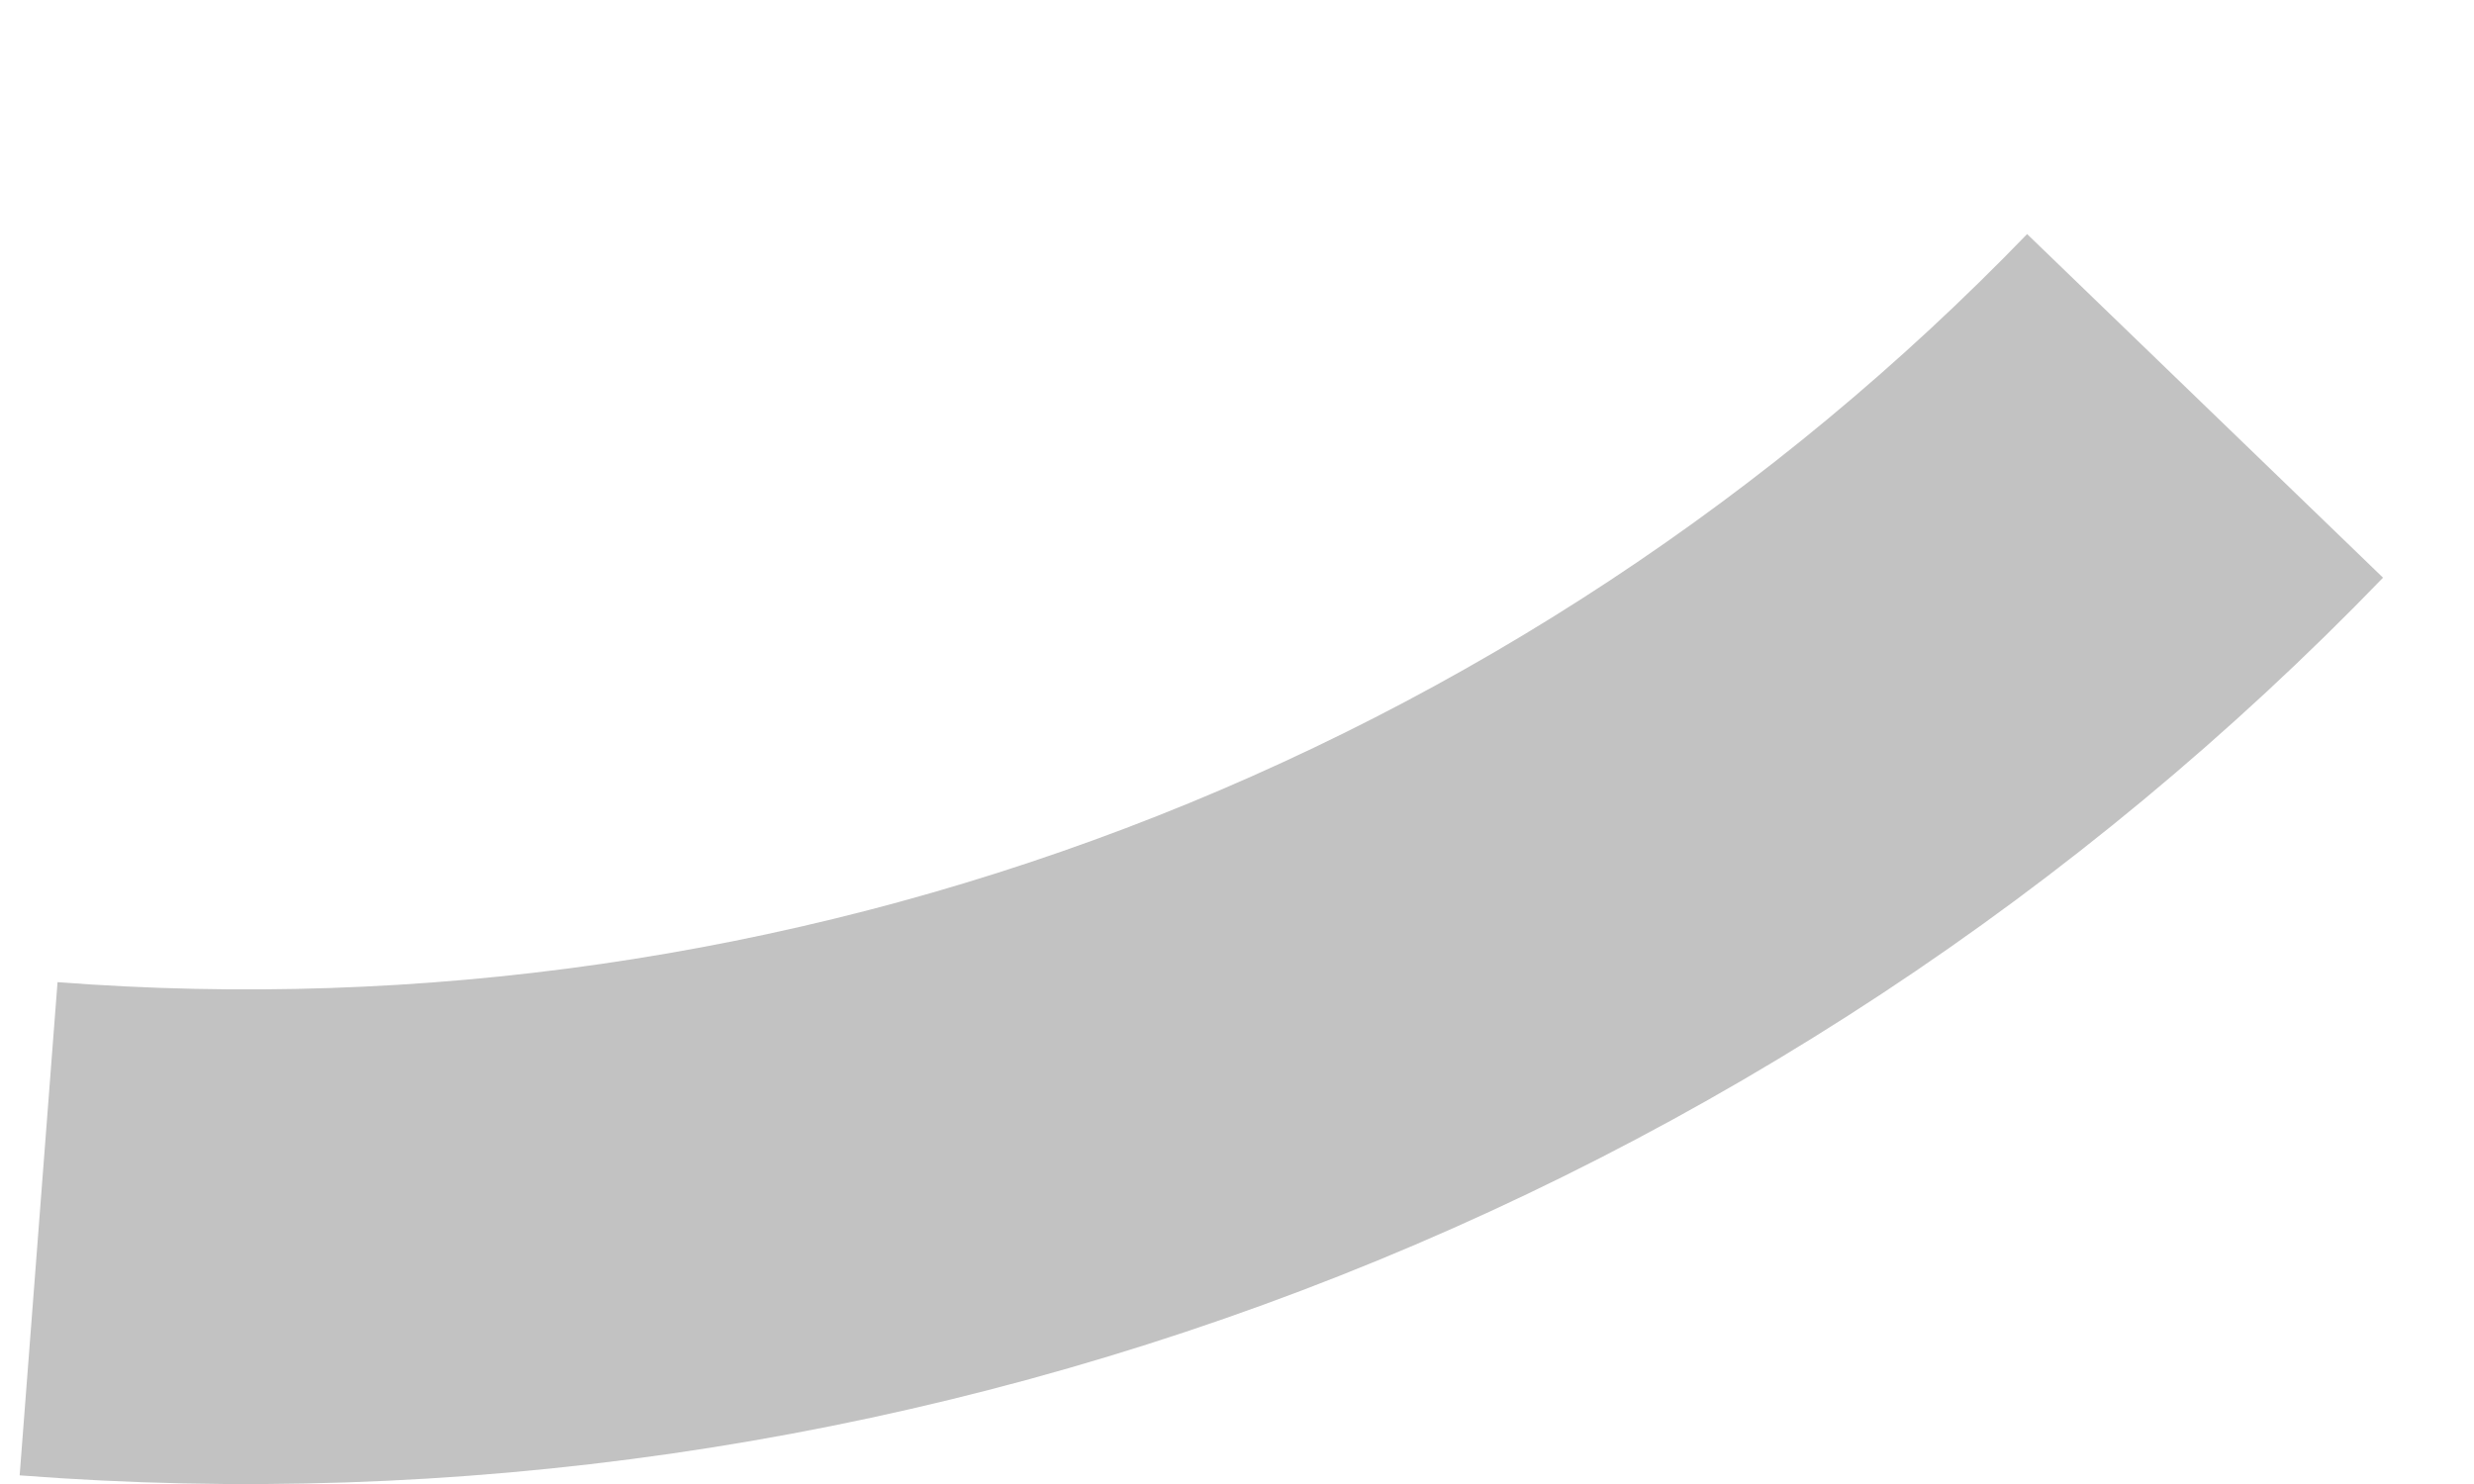 <svg width="10" height="6" viewBox="0 0 10 6" fill="none" xmlns="http://www.w3.org/2000/svg">
<path d="M8.913 1.641C7.788 2.806 6.42 3.708 4.906 4.283C3.392 4.858 1.771 5.092 0.156 4.968" stroke="#C2C2C2" stroke-width="2"/>
</svg>

